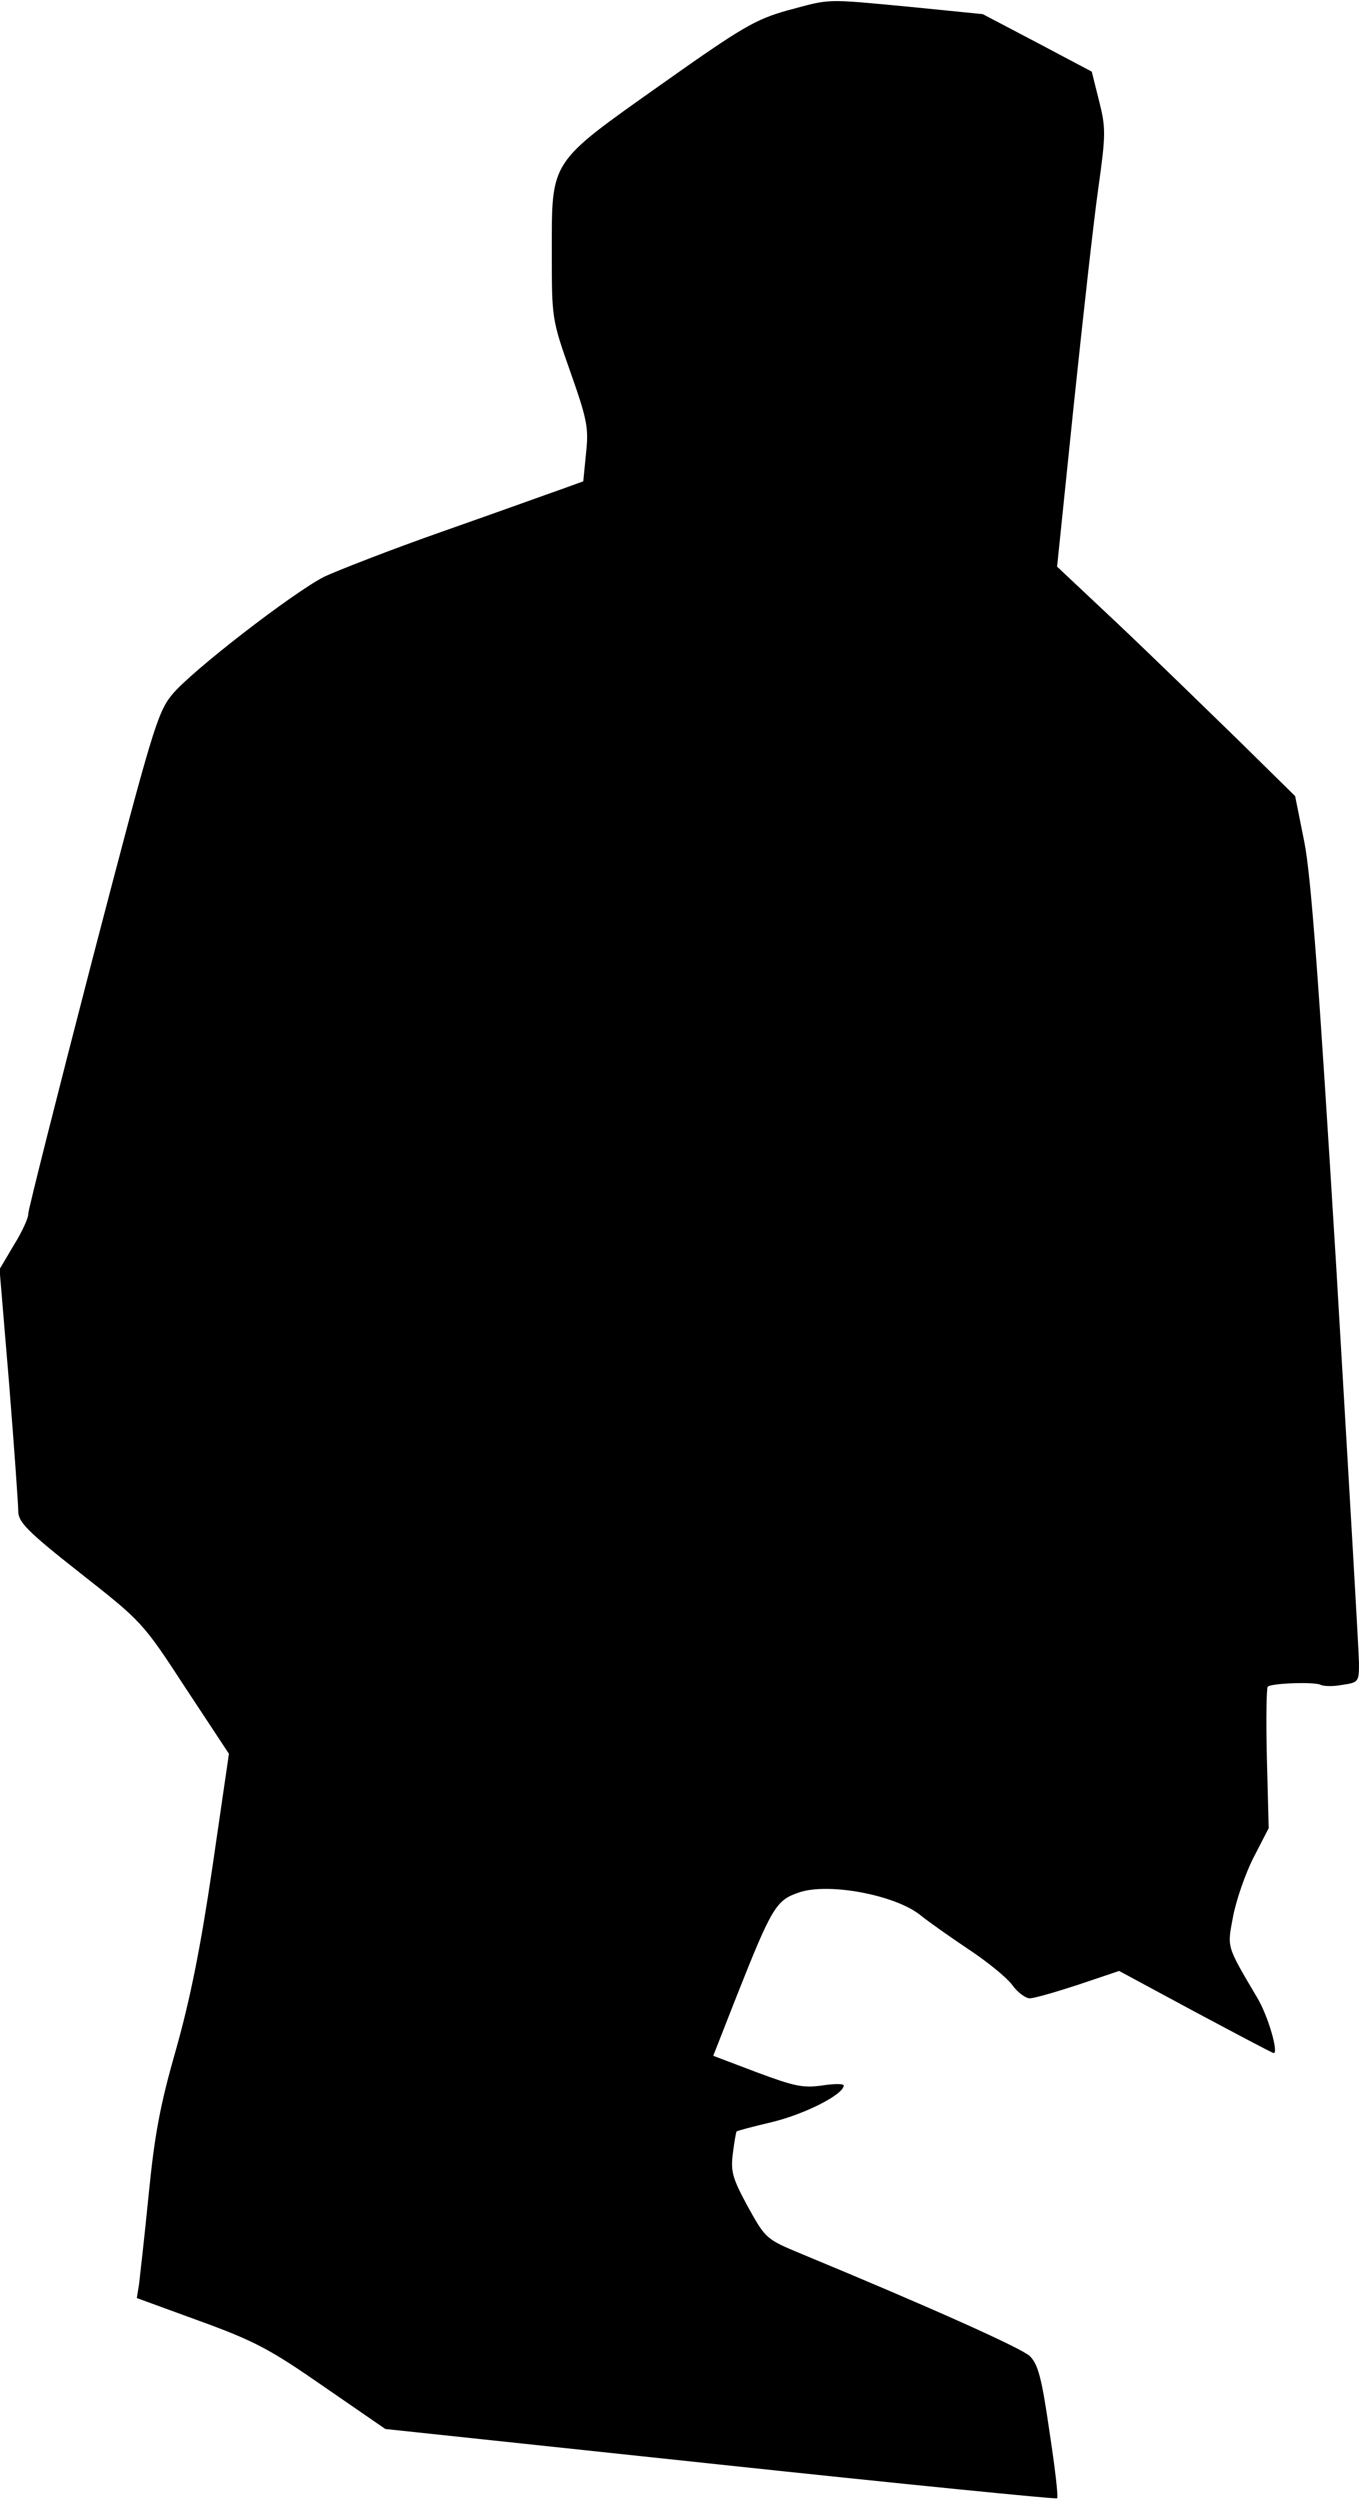 <?xml version="1.0" standalone="no"?>
<!DOCTYPE svg PUBLIC "-//W3C//DTD SVG 20010904//EN"
 "http://www.w3.org/TR/2001/REC-SVG-20010904/DTD/svg10.dtd">
<svg version="1.0" xmlns="http://www.w3.org/2000/svg"
 width="298pt" height="548pt" viewBox="0 0 298 548"
 preserveAspectRatio="xMidYMid meet">
<g transform="translate(0,548) scale(0.1,-0.1)"
fill="#000000" stroke="none">
<path fill="#000000" stroke="none" d="M1726 5457 c-70 -20 -98 -36 -276 -162
-247 -175 -240 -164 -240 -370 0 -143 0 -145 41 -261 37 -105 40 -122 34 -178
l-6 -61 -47 -17 c-26 -9 -142 -51 -259 -92 -117 -41 -234 -87 -262 -100 -70
-36 -294 -209 -334 -259 -32 -39 -44 -80 -175 -582 -77 -297 -140 -547 -140
-555 1 -8 -13 -39 -31 -68 l-32 -54 21 -251 c11 -138 20 -264 20 -279 0 -24
19 -44 136 -136 136 -107 137 -108 231 -252 l95 -144 -36 -247 c-26 -177 -49
-291 -80 -401 -35 -122 -47 -187 -60 -318 -9 -91 -19 -179 -21 -196 l-5 -31
137 -50 c121 -44 155 -62 273 -144 l135 -93 734 -78 c403 -43 736 -76 739 -74
3 3 -5 70 -17 148 -17 118 -25 146 -43 164 -20 18 -216 106 -501 224 -77 32
-78 33 -117 103 -34 63 -38 77 -33 117 3 25 7 46 8 48 2 2 37 11 79 21 70 17
156 60 156 80 0 4 -21 4 -47 0 -42 -6 -61 -2 -144 29 l-95 36 51 130 c78 197
87 211 137 228 64 22 208 -5 264 -48 21 -17 71 -52 110 -78 39 -26 81 -60 93
-76 12 -17 30 -30 39 -30 10 0 58 14 107 30 l89 30 167 -90 c92 -49 169 -90
172 -90 11 0 -12 81 -36 121 -69 117 -66 109 -53 179 7 36 27 94 45 129 l33
64 -4 153 c-2 84 -1 155 2 157 8 8 105 11 116 4 6 -3 27 -4 47 0 36 5 37 7 37
47 0 22 -23 415 -50 871 -38 622 -55 855 -70 930 l-20 100 -127 125 c-71 69
-188 183 -261 252 l-134 126 36 349 c20 191 44 407 54 478 17 120 17 135 2
194 l-16 64 -119 63 -120 63 -160 16 c-191 18 -171 18 -269 -8z"/>
</g>
</svg>
